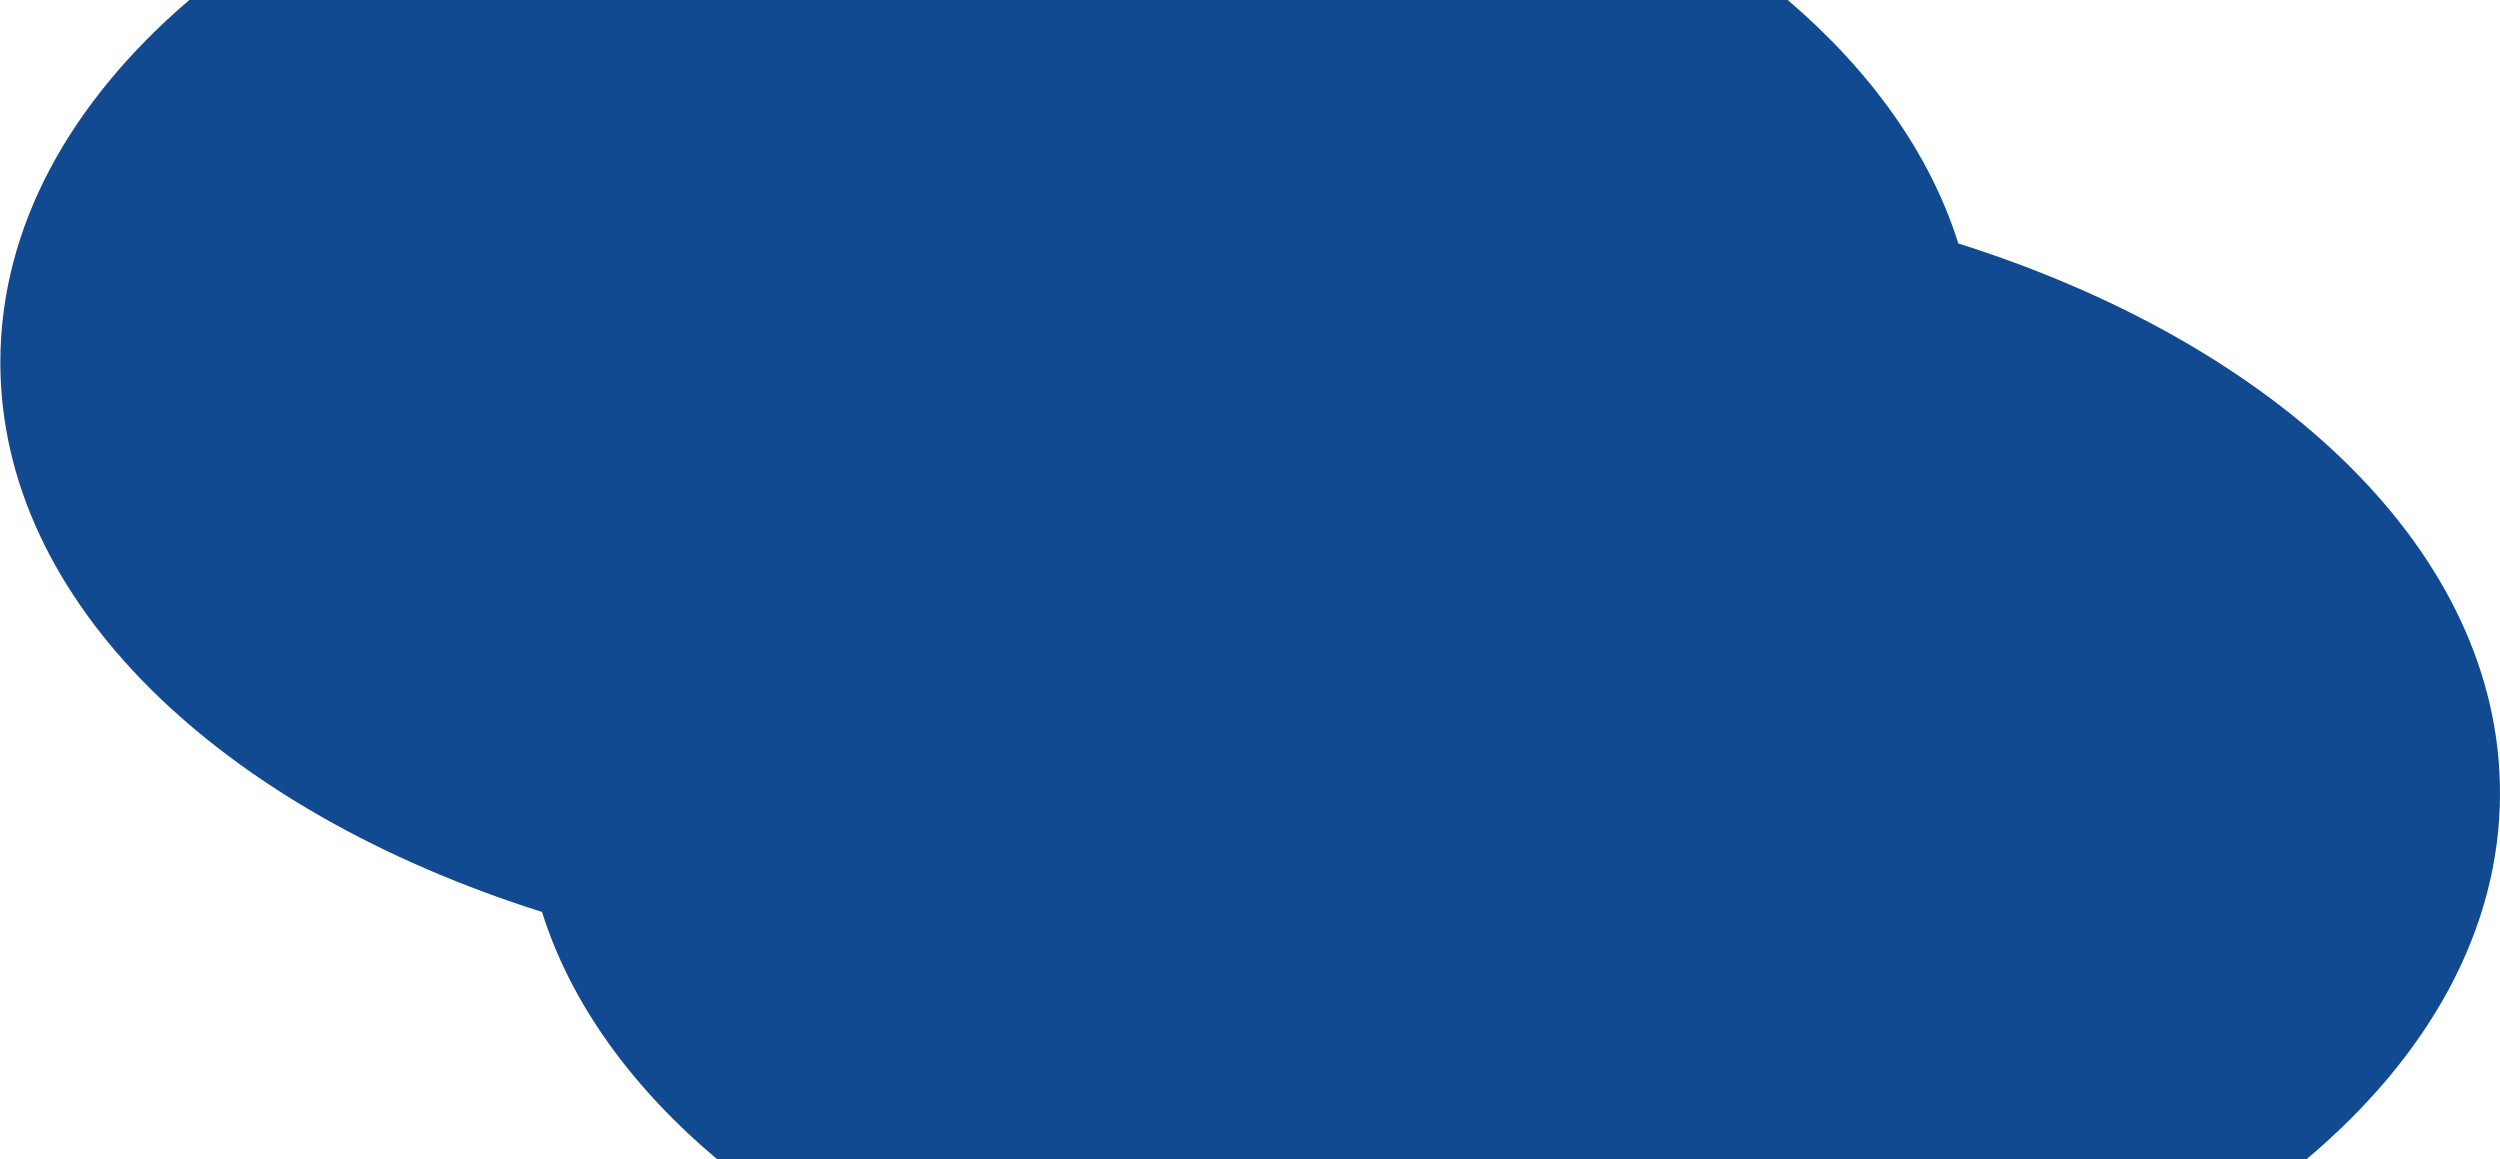 <svg width="621" height="288" viewBox="0 0 621 288" fill="none" xmlns="http://www.w3.org/2000/svg">
<path fill-rule="evenodd" clip-rule="evenodd" d="M0.083 90C0.083 149.623 54.799 201.281 134.639 226.529C141.756 249.214 156.914 270.104 178.189 288H572.883C603.118 262.567 621 231.085 621 197C621 137.377 566.284 85.719 486.443 60.471C479.459 38.207 464.729 17.672 444.073 0H47.022C17.501 25.256 0.083 56.36 0.083 90Z" fill="#114A90"/>
</svg>
